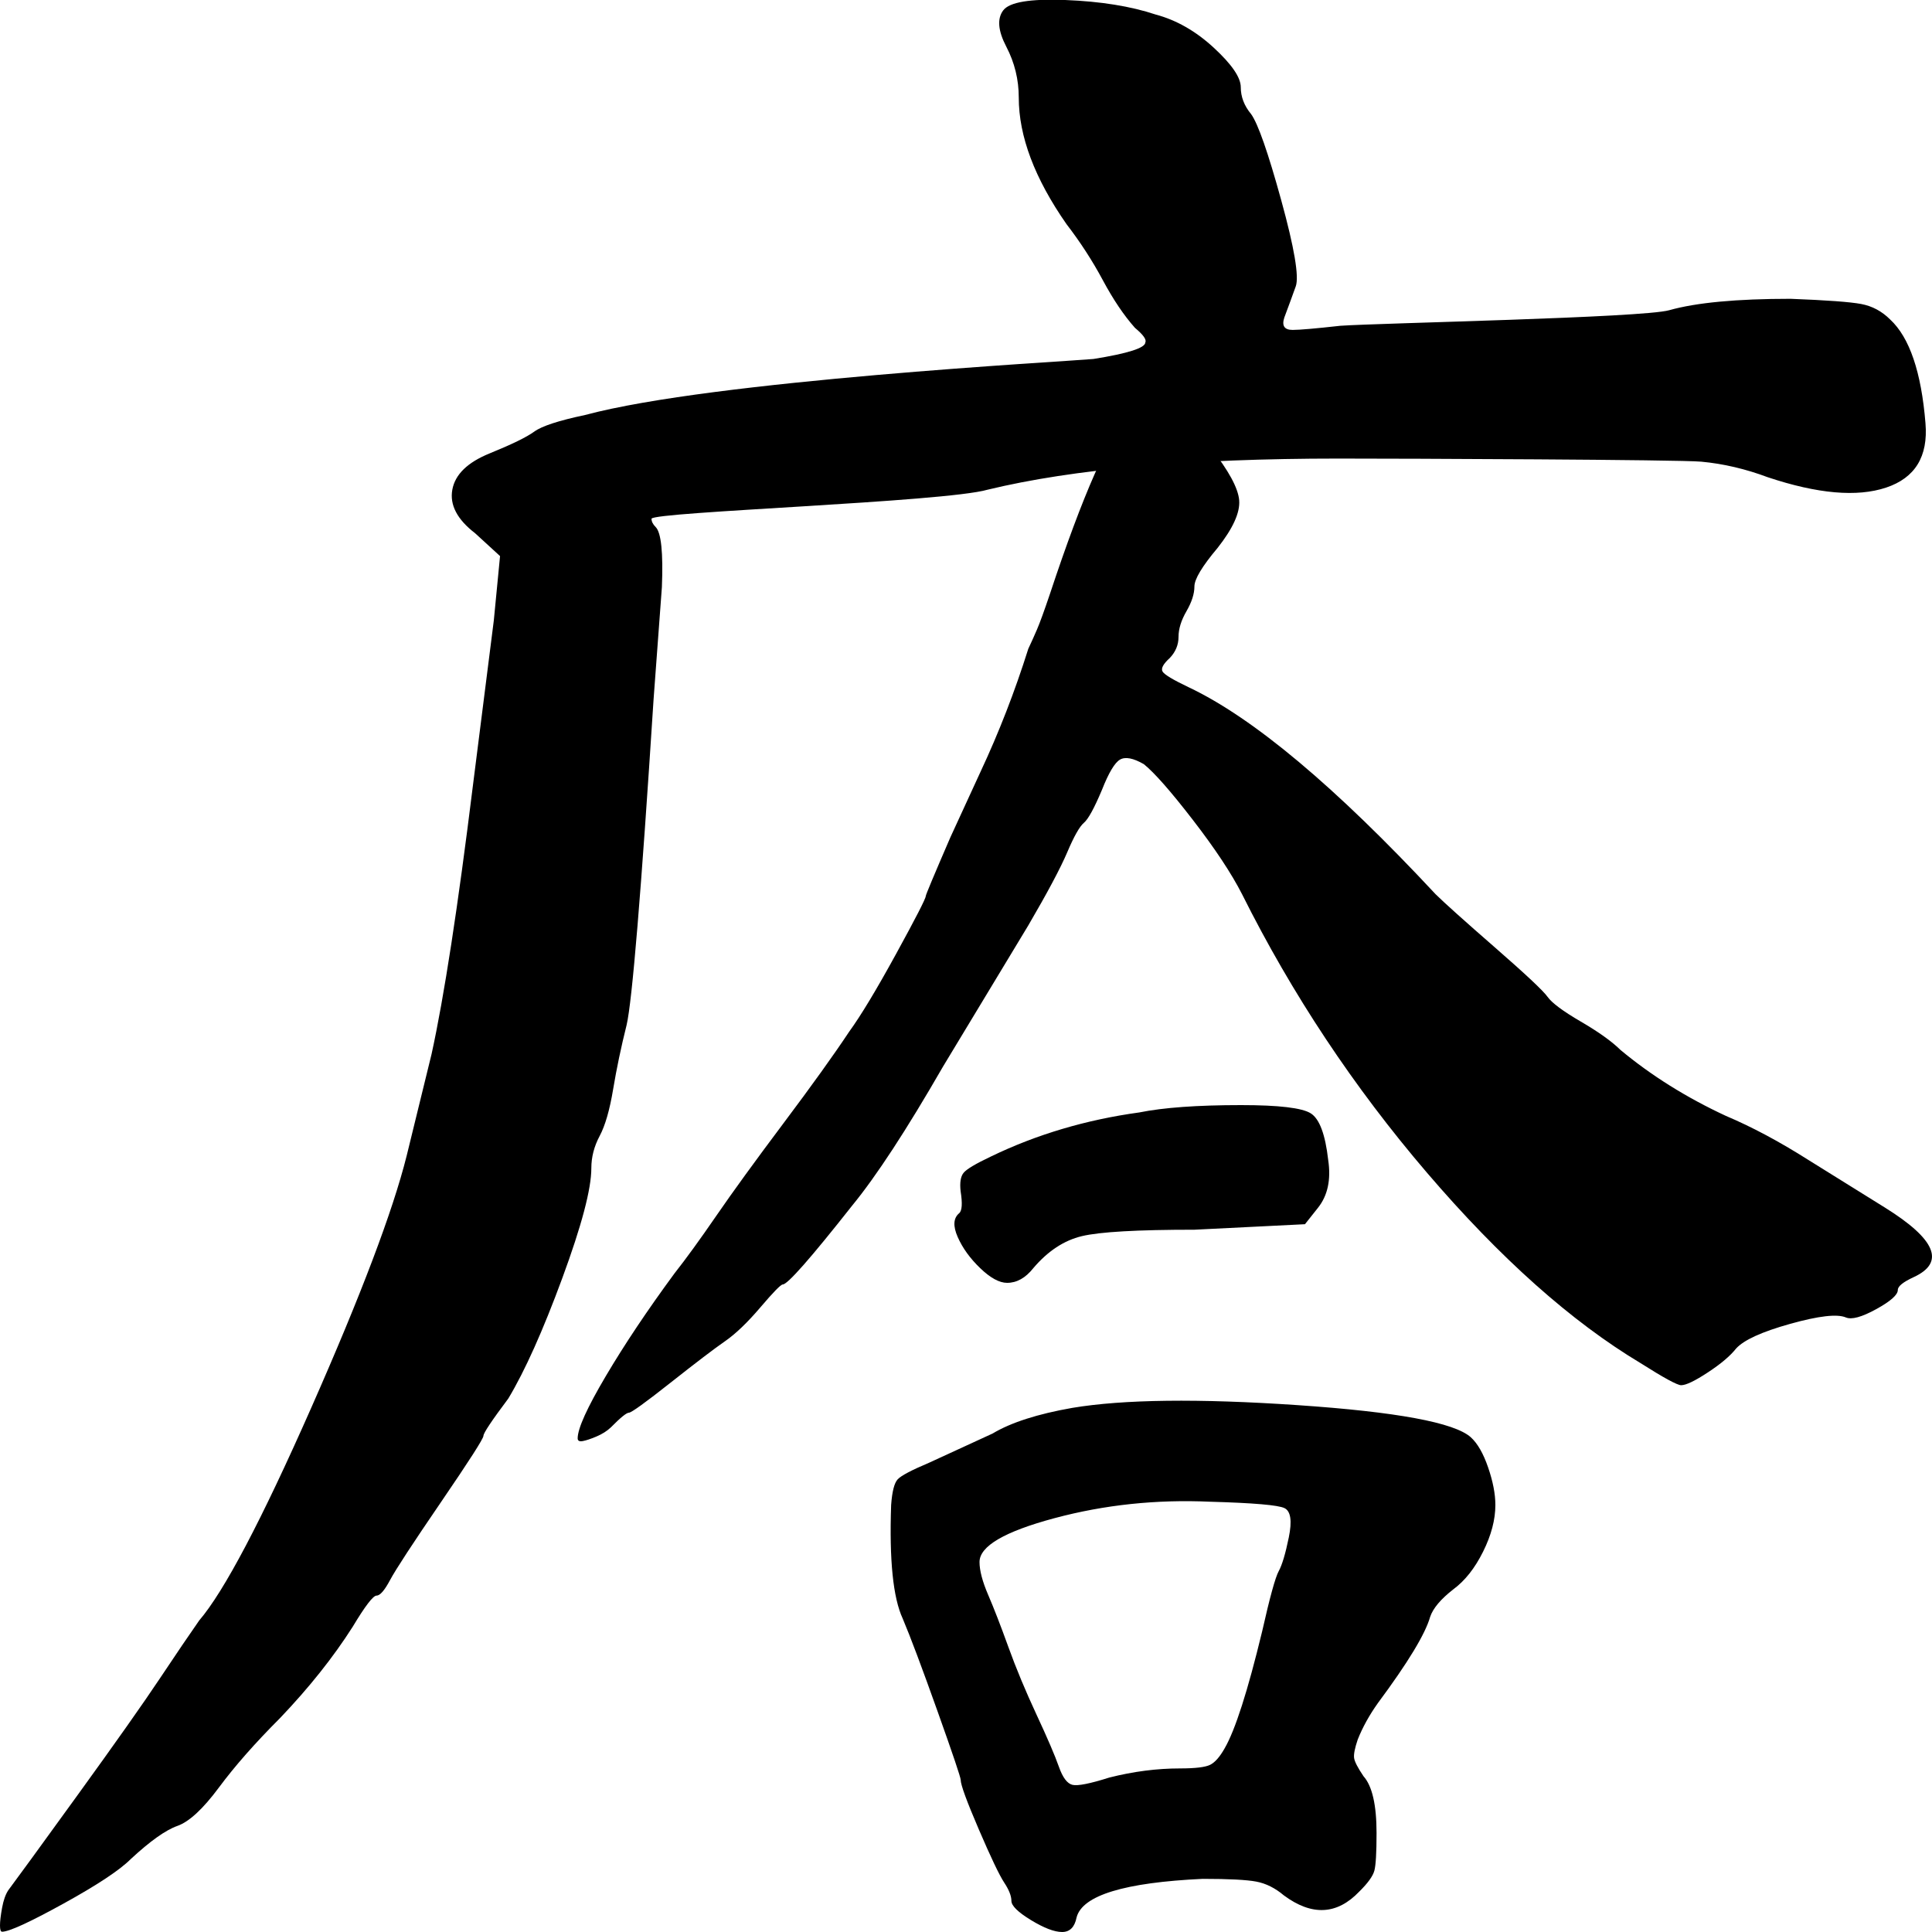<?xml version="1.0" encoding="UTF-8"?>
<svg width="1000px" height="1000px" viewBox="0 0 1000 1000" version="1.1" xmlns="http://www.w3.org/2000/svg" xmlns:xlink="http://www.w3.org/1999/xlink">
    <title>yinghe_char</title>
    <g id="yinghe_char" stroke="none" stroke-width="1" fill="none" fill-rule="evenodd">
        <g id="广合庄" transform="translate(0, -0.143)" fill="#000000" fill-rule="nonzero">
            <path d="M527.309,50.629 C527.309,41.321 525.161,32.551 520.865,24.317 C516.569,16.084 516.033,9.819 519.254,5.523 C522.476,1.227 533.216,-0.563 551.473,0.153 C569.73,0.869 585.302,3.375 598.19,7.671 C608.929,10.535 618.953,16.263 628.26,24.854 C637.568,33.446 642.222,40.248 642.222,45.259 C642.222,50.271 644.011,54.925 647.591,59.221 C651.171,64.232 656.362,79.089 663.164,103.79 C669.965,128.49 672.471,143.347 670.681,148.358 C668.891,153.37 666.922,158.74 664.774,164.468 C663.343,168.763 664.774,170.911 669.07,170.911 C672.65,170.911 680.884,170.195 693.771,168.763 C714.534,167.331 850.031,164.647 863.992,160.709 C877.953,156.771 898.895,154.802 926.818,154.802 C945.433,155.518 957.605,156.413 963.332,157.487 C969.06,158.561 974.072,161.246 978.368,165.542 C988.391,174.849 994.477,192.748 996.625,219.239 C998.057,236.422 991.255,247.52 976.22,252.531 C961.184,257.543 940.779,255.753 915.005,247.162 C903.549,242.866 892.094,240.181 880.638,239.107 C869.183,238.033 727.779,237.496 692.697,237.496 C616.089,237.496 555.59,242.866 511.2,253.605 C489.005,260.049 337.936,265.061 337.22,268.641 C337.22,270.073 337.936,271.505 339.368,272.936 C342.232,275.8 343.306,286.182 342.59,304.081 L338.294,362.074 C331.85,462.31 327.196,518.513 324.333,530.684 C321.469,542.14 319.142,553.237 317.352,563.977 C315.562,574.716 313.235,582.771 310.371,588.141 C307.507,593.51 306.075,599.059 306.075,604.787 C306.075,615.526 301.064,634.499 291.04,661.706 C281.017,688.913 271.709,709.676 263.118,723.995 C254.526,735.451 250.23,741.894 250.23,743.326 C250.23,744.758 242.891,756.214 228.214,777.693 C213.537,799.172 204.766,812.596 201.902,817.966 C199.039,823.335 196.712,826.02 194.922,826.02 C193.132,826.02 189.015,831.39 182.571,842.129 C172.548,857.881 160.018,873.632 144.983,889.383 C132.096,902.271 121.535,914.263 113.302,925.361 C105.068,936.458 97.908,943.081 91.823,945.229 C85.737,947.376 77.682,953.104 67.659,962.412 C61.931,968.14 50.297,975.836 32.755,985.502 C15.214,995.167 4.654,1000 1.074,1000 C0.358,1000 0,998.926 0,996.778 C0,994.63 0.358,991.587 1.074,987.65 C1.79,983.712 2.864,980.669 4.296,978.521 C8.592,972.793 20.584,956.326 40.273,929.119 C59.962,901.913 74.102,881.866 82.694,868.978 C91.286,856.091 98.087,846.067 103.099,838.908 C115.986,823.872 135.318,787.179 161.092,728.828 C186.867,670.477 203.334,626.982 210.494,598.343 L223.381,545.72 C229.825,516.365 236.985,469.827 244.86,406.106 L255.6,321.264 L258.822,287.972 L245.934,276.158 C236.627,268.999 232.689,261.481 234.121,253.605 C235.553,245.73 241.997,239.465 253.452,234.811 C264.907,230.158 272.604,226.399 276.542,223.535 C280.48,220.671 289.25,217.807 302.854,214.943 C369.438,197.044 550.22,187.379 565.971,185.947 C583.87,183.083 592.82,180.219 592.82,177.355 C593.536,175.923 591.746,173.417 587.45,169.837 C581.722,163.394 576.174,155.16 570.804,145.137 C565.434,135.113 559.169,125.447 552.01,116.14 C535.543,92.513 527.309,70.676 527.309,50.629 Z" id="广"></path>
            <path d="M555,728.861 C581.5,724.435 620.375,723.96 671.625,727.438 C722.875,730.916 752.75,736.449 761.25,744.038 C764.75,747.2 767.75,752.416 770.25,759.689 C772.75,766.961 774,773.442 774,779.134 C774,786.722 771.875,794.784 767.625,803.321 C763.375,811.858 758.25,818.34 752.25,822.766 C745.75,827.825 741.75,832.568 740.25,836.994 C737.75,845.847 728.75,860.708 713.25,881.576 C708.75,887.899 705.25,894.223 702.75,900.546 C701.25,904.973 700.625,908.135 700.875,910.032 C701.125,911.929 702.75,915.091 705.75,919.517 C710.25,924.576 712.5,934.378 712.5,948.922 C712.5,959.04 712.125,965.521 711.375,968.367 C710.625,971.212 708,974.849 703.5,979.275 C692,991.29 679,991.922 664.5,981.172 C660,977.378 655.25,975.007 650.25,974.058 C645.25,973.11 636,972.635 622.5,972.635 C582,974.532 560.25,981.172 557.25,992.555 C556.25,997.613 553.75,1000.143 549.75,1000.143 C545.75,1000.143 540.375,998.088 533.625,993.977 C526.875,989.867 523.5,986.547 523.5,984.018 C523.5,981.488 522.25,978.326 519.75,974.532 C517.25,970.738 512.875,961.569 506.625,947.025 C500.375,932.481 497.25,923.944 497.25,921.414 C497.25,920.15 493.25,908.293 485.25,885.844 C477.25,863.395 471.25,847.428 467.25,837.943 C462.25,827.193 460.25,807.59 461.25,779.134 C461.75,772.178 462.875,767.751 464.625,765.854 C466.375,763.957 471.75,761.111 480.75,757.317 L513.75,742.141 C523.25,736.449 537,732.023 555,728.861 Z M653.279,844.564 C657.259,826.915 660.12,816.514 661.862,813.363 C663.603,810.211 665.344,804.38 667.086,795.871 C668.827,787.361 668.081,782.319 664.847,780.743 C661.613,779.167 648.801,778.064 626.411,777.434 C598.549,776.173 571.681,779.01 545.809,785.943 C519.936,792.877 507,800.441 507,808.635 C507,813.047 508.493,818.72 511.478,825.654 C514.463,832.588 517.946,841.57 521.926,852.601 C525.907,863.631 530.758,875.292 536.48,887.584 C542.201,899.875 546.057,908.857 548.048,914.53 C550.038,920.203 552.401,923.355 555.138,923.985 C557.874,924.616 564.218,923.355 574.169,920.203 C586.608,917.052 598.797,915.476 610.739,915.476 C618.699,915.476 623.924,914.846 626.411,913.585 C628.899,912.324 631.387,909.488 633.874,905.075 C639.348,895.62 645.816,875.45 653.279,844.564 Z M589.714,575.937 C602.248,573.407 619.796,572.143 642.357,572.143 C661.91,572.143 673.943,573.566 678.455,576.411 C682.967,579.256 685.975,587.318 687.479,600.596 C688.983,610.713 687.229,618.933 682.215,625.256 L675.447,633.792 L618.292,636.638 C588.711,636.638 569.284,637.744 560.009,639.957 C550.733,642.17 542.336,647.703 534.815,656.555 C530.804,661.614 526.292,664.143 521.279,664.143 C517.268,664.143 512.63,661.614 507.366,656.555 C502.102,651.497 498.216,646.122 495.709,640.432 C493.202,634.741 493.453,630.631 496.461,628.102 C497.965,626.837 498.216,623.043 497.213,616.72 C496.712,612.294 497.213,609.133 498.717,607.236 C500.221,605.339 504.984,602.493 513.006,598.7 C536.57,587.318 562.139,579.73 589.714,575.937 Z M585.332,212.671 C588.323,210.143 593.307,209.511 600.284,210.775 C607.262,212.039 615.984,218.993 626.45,231.636 C635.92,243.647 640.904,252.813 641.402,259.134 C641.901,265.456 638.163,273.674 630.188,283.788 C622.214,293.271 618.227,299.908 618.227,303.701 C618.227,307.494 616.856,311.761 614.115,316.502 C611.374,321.243 610.003,325.668 610.003,329.777 C610.003,333.886 608.508,337.521 605.517,340.682 C602.029,343.843 600.783,346.213 601.779,347.794 C602.776,349.374 607.262,352.061 615.236,355.853 C648.629,371.657 691.243,407.374 743.076,463.003 C747.562,467.428 757.779,476.594 773.728,490.501 C789.677,504.409 798.773,512.943 801.016,516.103 C803.259,519.264 808.99,523.531 818.211,528.905 C827.431,534.278 834.284,539.177 838.77,543.602 C854.719,556.877 872.91,568.256 893.345,577.738 C906.802,583.427 921.006,591.013 935.958,600.495 L975.581,625.149 C1001.997,641.585 1006.981,653.596 990.533,661.182 C985.051,663.71 982.31,665.923 982.31,667.819 C982.31,670.348 978.572,673.667 971.096,677.776 C963.62,681.885 958.386,683.307 955.396,682.043 C950.91,680.146 941.316,681.253 926.613,685.362 C911.91,689.471 902.565,693.738 898.578,698.163 C895.588,701.956 890.728,706.065 884,710.49 C877.271,714.915 872.661,717.127 870.169,717.127 C868.175,717.127 861.198,713.334 849.236,705.748 C813.351,684.255 776.469,651.384 738.591,607.133 C700.712,562.883 668.815,514.839 642.898,463.003 C637.415,452.256 628.942,439.455 617.479,424.6 C606.016,409.744 597.543,400.104 592.061,395.679 C586.578,392.518 582.466,391.728 579.725,393.308 C576.984,394.889 573.869,400.104 570.38,408.954 C566.393,418.436 563.278,424.126 561.035,426.022 C558.792,427.919 555.926,432.976 552.438,441.194 C548.949,449.412 542.22,462.055 532.252,479.123 L488.144,552.136 C469.204,585.008 453.505,609.03 441.045,624.201 C419.613,651.384 407.652,664.975 405.16,664.975 C404.163,664.975 400.3,668.926 393.572,676.828 C386.843,684.729 380.738,690.577 375.256,694.37 C369.773,698.163 360.428,705.274 347.22,715.705 C334.013,726.135 326.786,731.351 325.54,731.351 C324.294,731.351 321.179,733.879 316.195,738.936 C314.201,740.833 311.709,742.413 308.719,743.677 C305.728,744.942 303.361,745.732 301.617,746.048 C299.872,746.364 299,745.89 299,744.626 C299,739.568 303.859,728.822 313.578,712.386 C323.297,695.95 335.134,678.25 349.089,659.285 C355.07,651.7 362.297,641.743 370.77,629.416 C379.243,617.089 390.831,601.128 405.534,581.531 C420.236,561.934 431.575,546.131 439.549,534.12 C445.53,525.902 453.629,512.469 463.847,493.82 C474.064,475.172 479.172,465.215 479.172,463.951 C479.172,463.319 483.409,453.205 491.882,433.608 L507.581,399.472 C517.051,379.243 525.275,358.066 532.252,335.941 C533.748,332.78 535.243,329.461 536.738,325.984 C538.233,322.508 540.476,316.344 543.466,307.494 C560.412,256.29 574.367,224.682 585.332,212.671 Z" id="合"></path>
        </g>
    </g>
</svg>